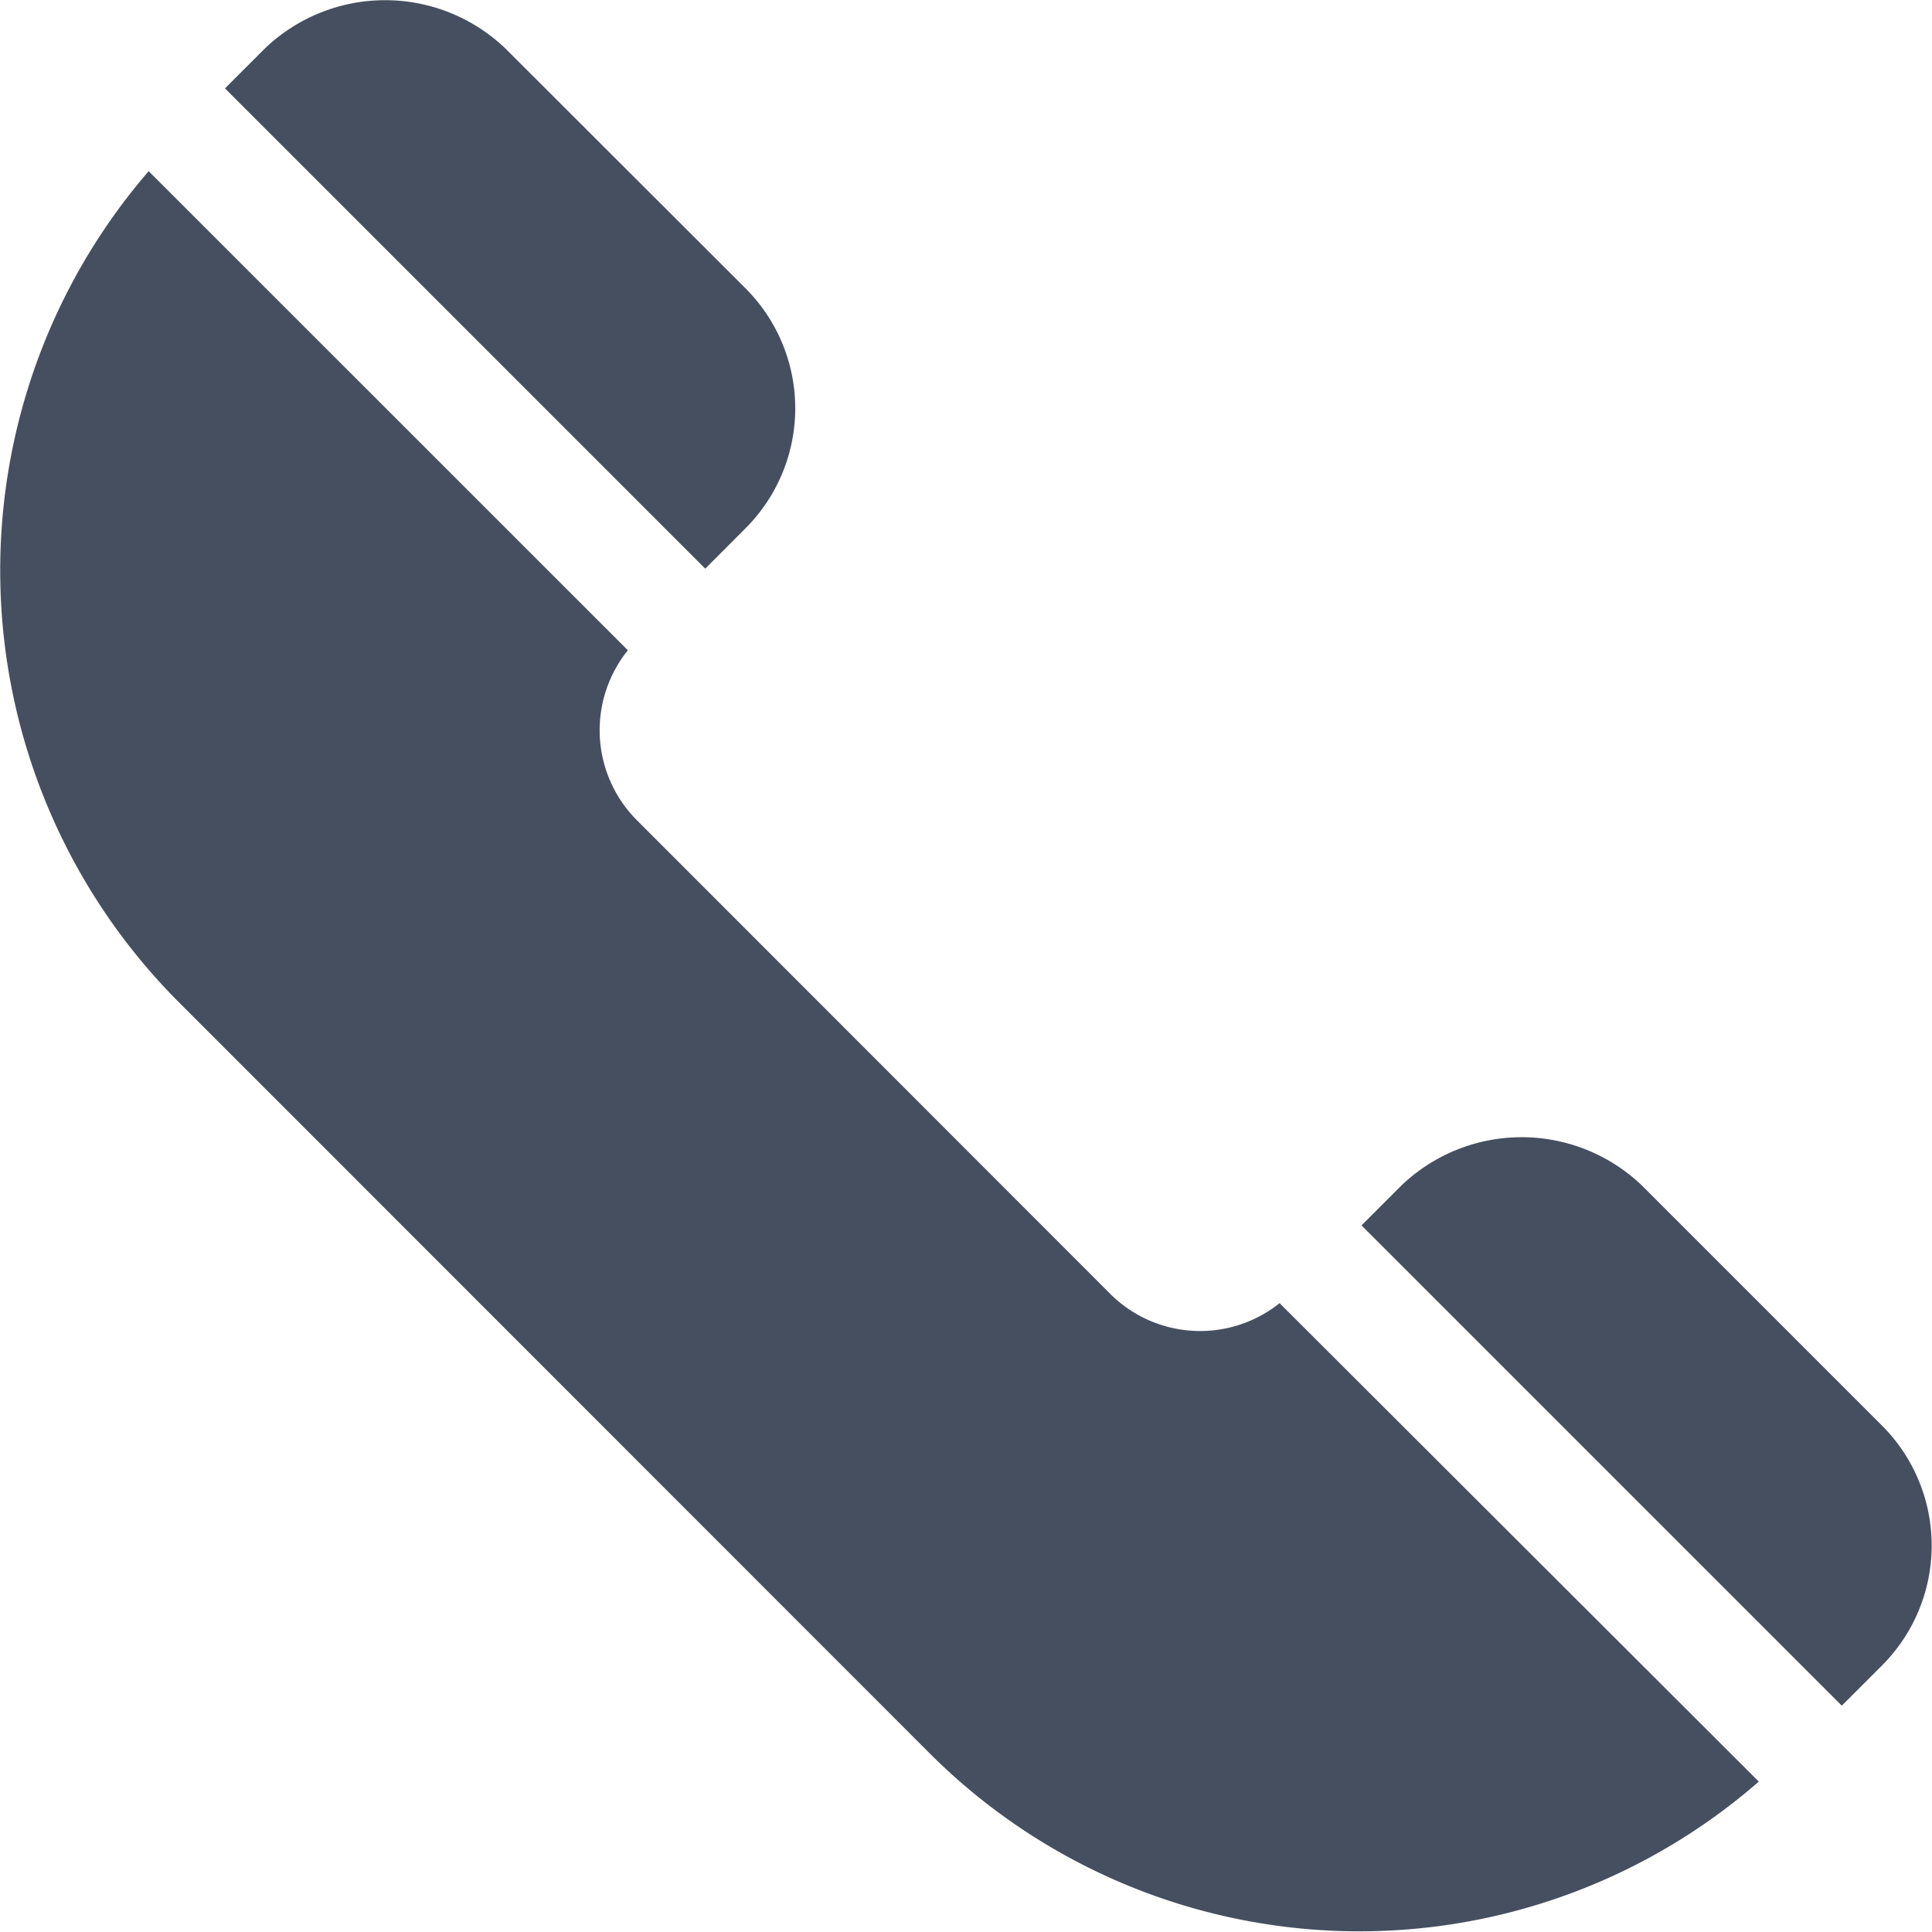 <svg xmlns="http://www.w3.org/2000/svg" width="20.001" height="20.001" viewBox="0 0 20.001 20.001"><defs><style>.a{fill:#454f60;}</style></defs><g transform="translate(0 0)"><g transform="translate(14.099 11.773)"><path class="a" d="M366.3,304.377l-2.486-2.486a1.8,1.8,0,0,0-2.486,0l-.415.415,4.972,4.972.414-.414A1.756,1.756,0,0,0,366.3,304.377Z" transform="translate(-360.917 -301.393)"/></g><g transform="translate(0 1.775)"><g transform="translate(0)"><path class="a" d="M13.247,57.159a1.318,1.318,0,0,1-1.747-.09L6.585,52.151A1.319,1.319,0,0,1,6.5,50.4l-4.961-4.96a6.327,6.327,0,0,0,.3,8.591l7.778,7.781a6.291,6.291,0,0,0,8.591.3Z" transform="translate(0 -45.443)"/></g></g><g transform="translate(2.329 0)"><g transform="translate(0 0)"><path class="a" d="M65,2.984,62.513.5a1.8,1.8,0,0,0-2.486,0l-.415.415,4.972,4.972L65,5.47A1.756,1.756,0,0,0,65,2.984Z" transform="translate(-59.612 0)"/></g></g></g></svg>